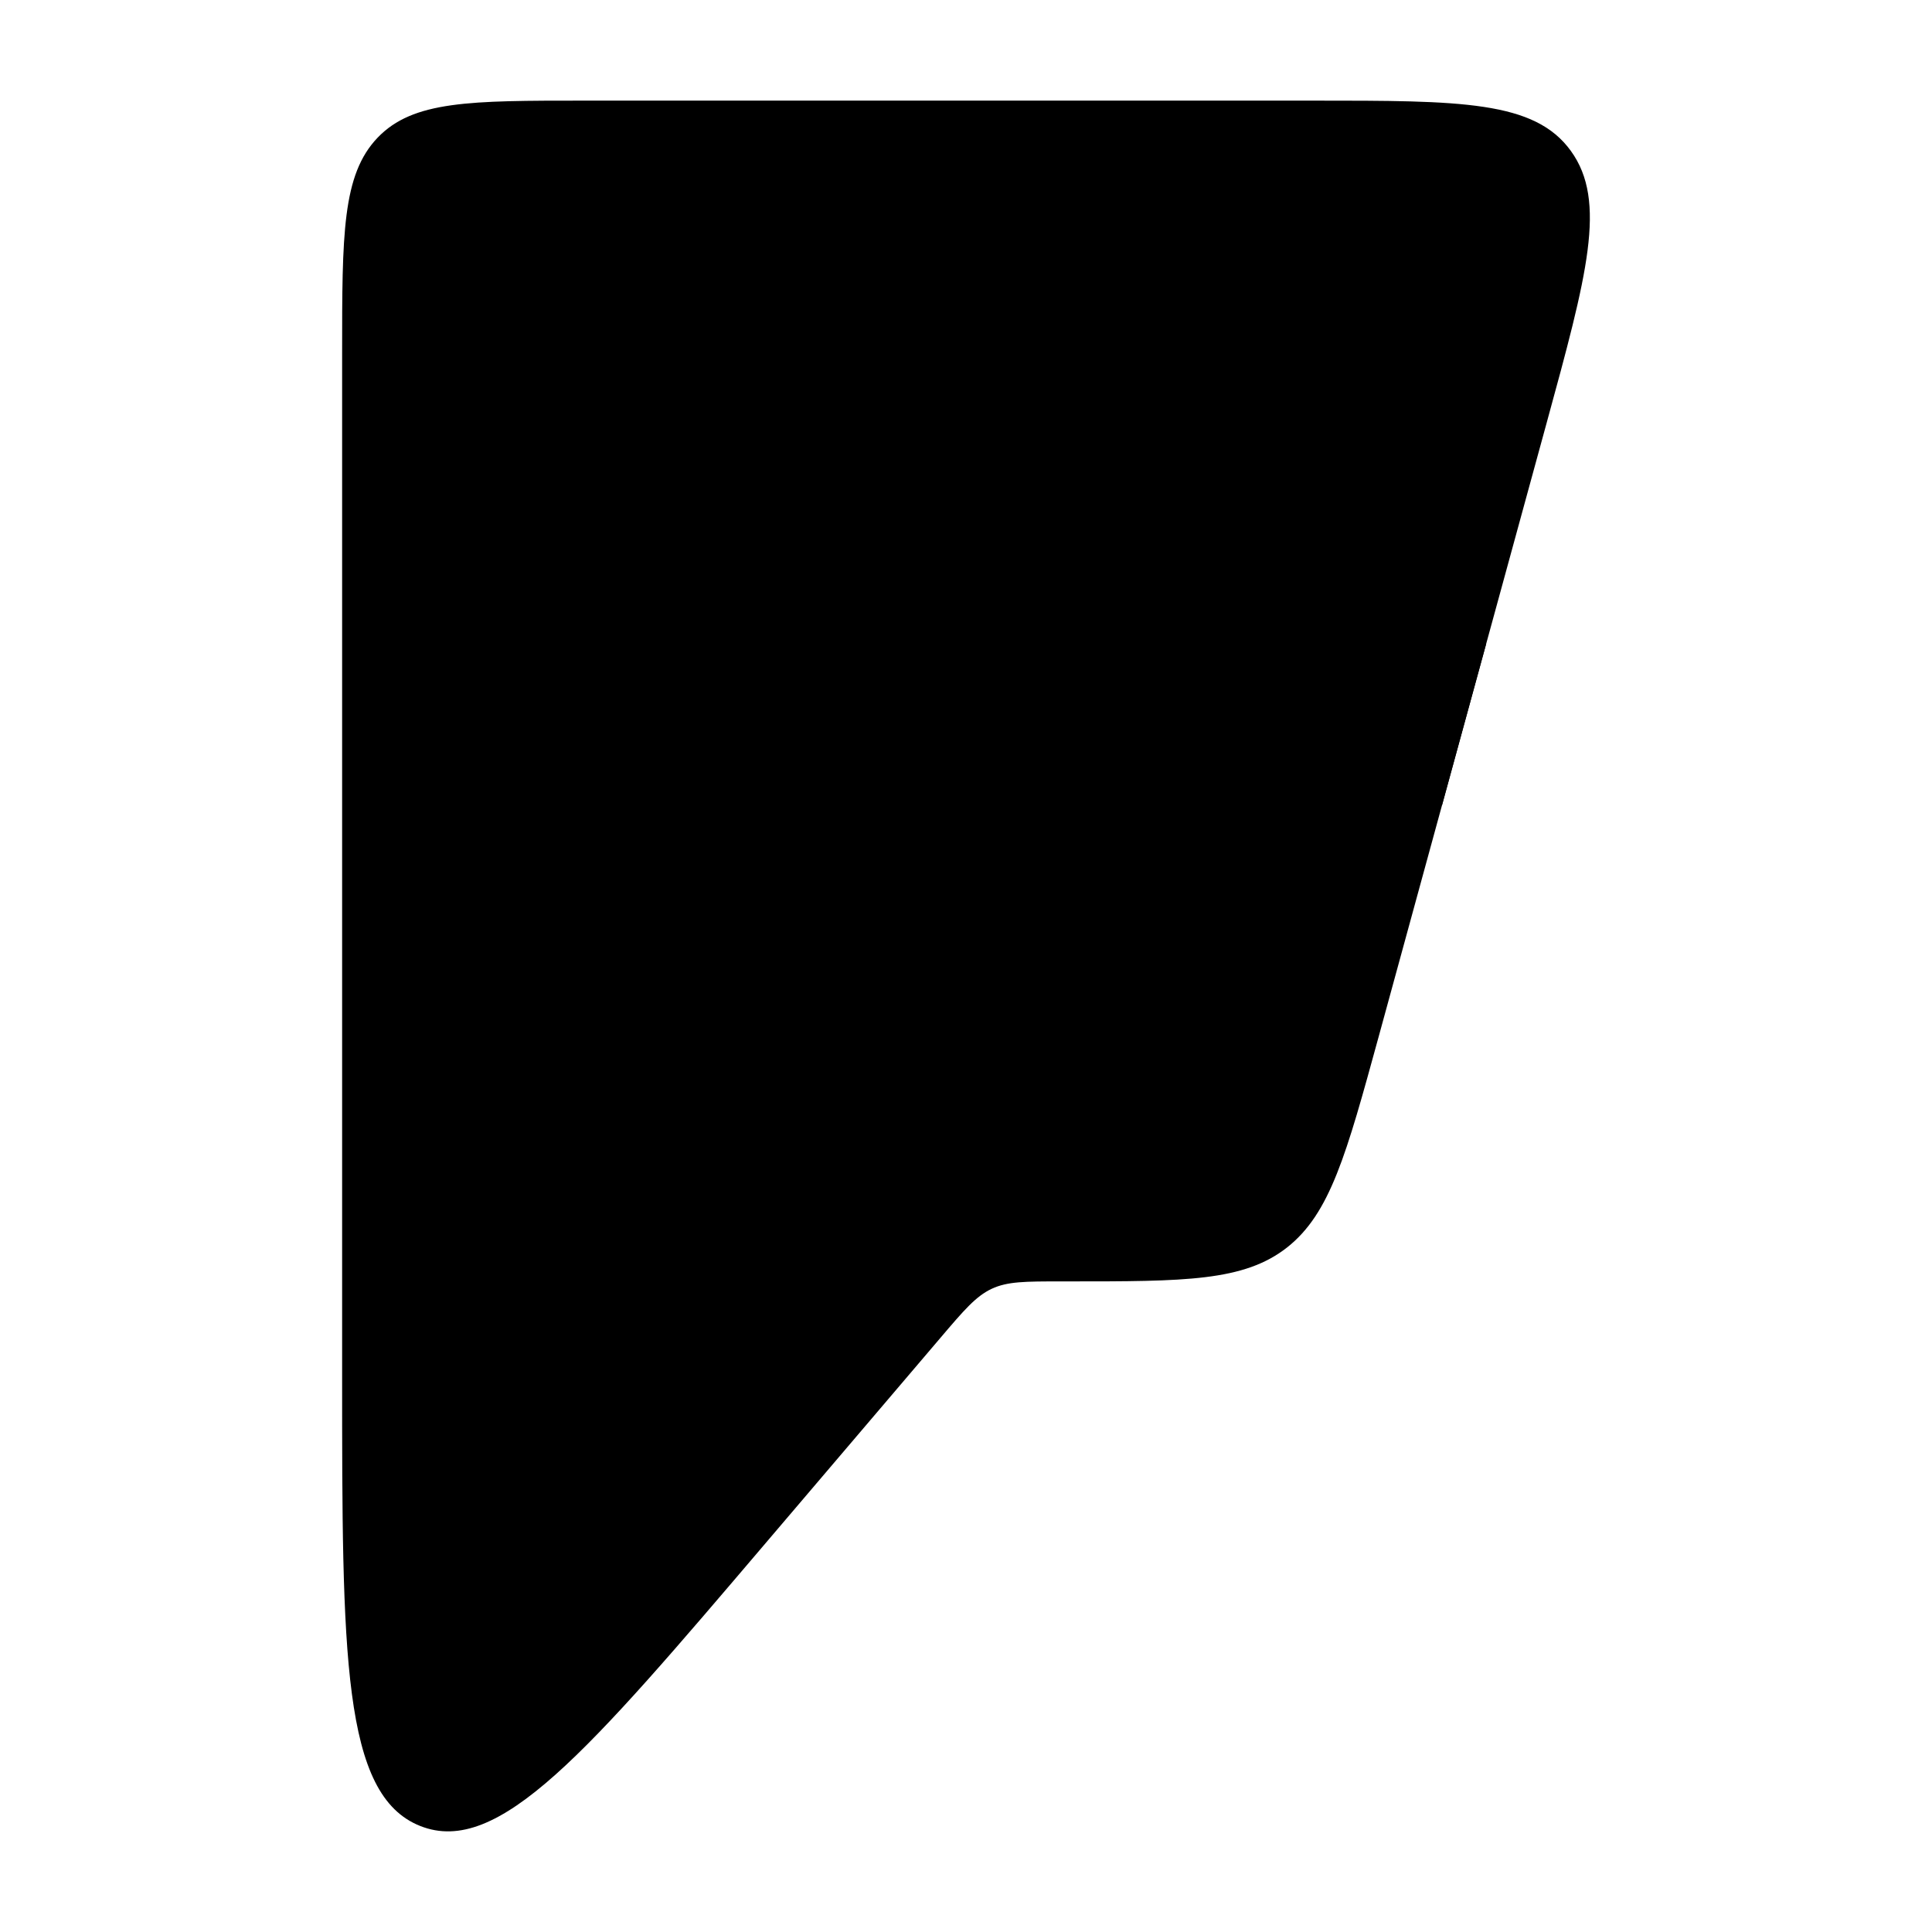 <svg width="24" height="24" viewBox="0 0 24 24" xmlns="http://www.w3.org/2000/svg">
<path class="pr-icon-bulk-secondary" d="M16.317 1.25H7.261C5.842 1.25 5.132 1.25 4.691 1.71C4.25 2.171 4.25 2.911 4.25 4.393V17.081C4.25 20.559 4.25 22.298 5.22 22.683C6.191 23.069 7.298 21.769 9.511 19.169L11.68 16.622C11.975 16.275 12.123 16.102 12.319 16.01C12.515 15.918 12.737 15.918 13.181 15.918H13.266C14.723 15.918 15.452 15.918 15.989 15.496C16.525 15.073 16.725 14.342 17.126 12.879L19.212 5.257C19.715 3.419 19.966 2.5 19.514 1.875C19.063 1.25 18.147 1.25 16.317 1.25Z" fill="currentColor"/>
<path d="M17.914 10L18.461 8H13C12.448 8 12 8.448 12 9C12 9.552 12.448 10 13 10H17.914Z" fill="currentColor"/>
</svg>
